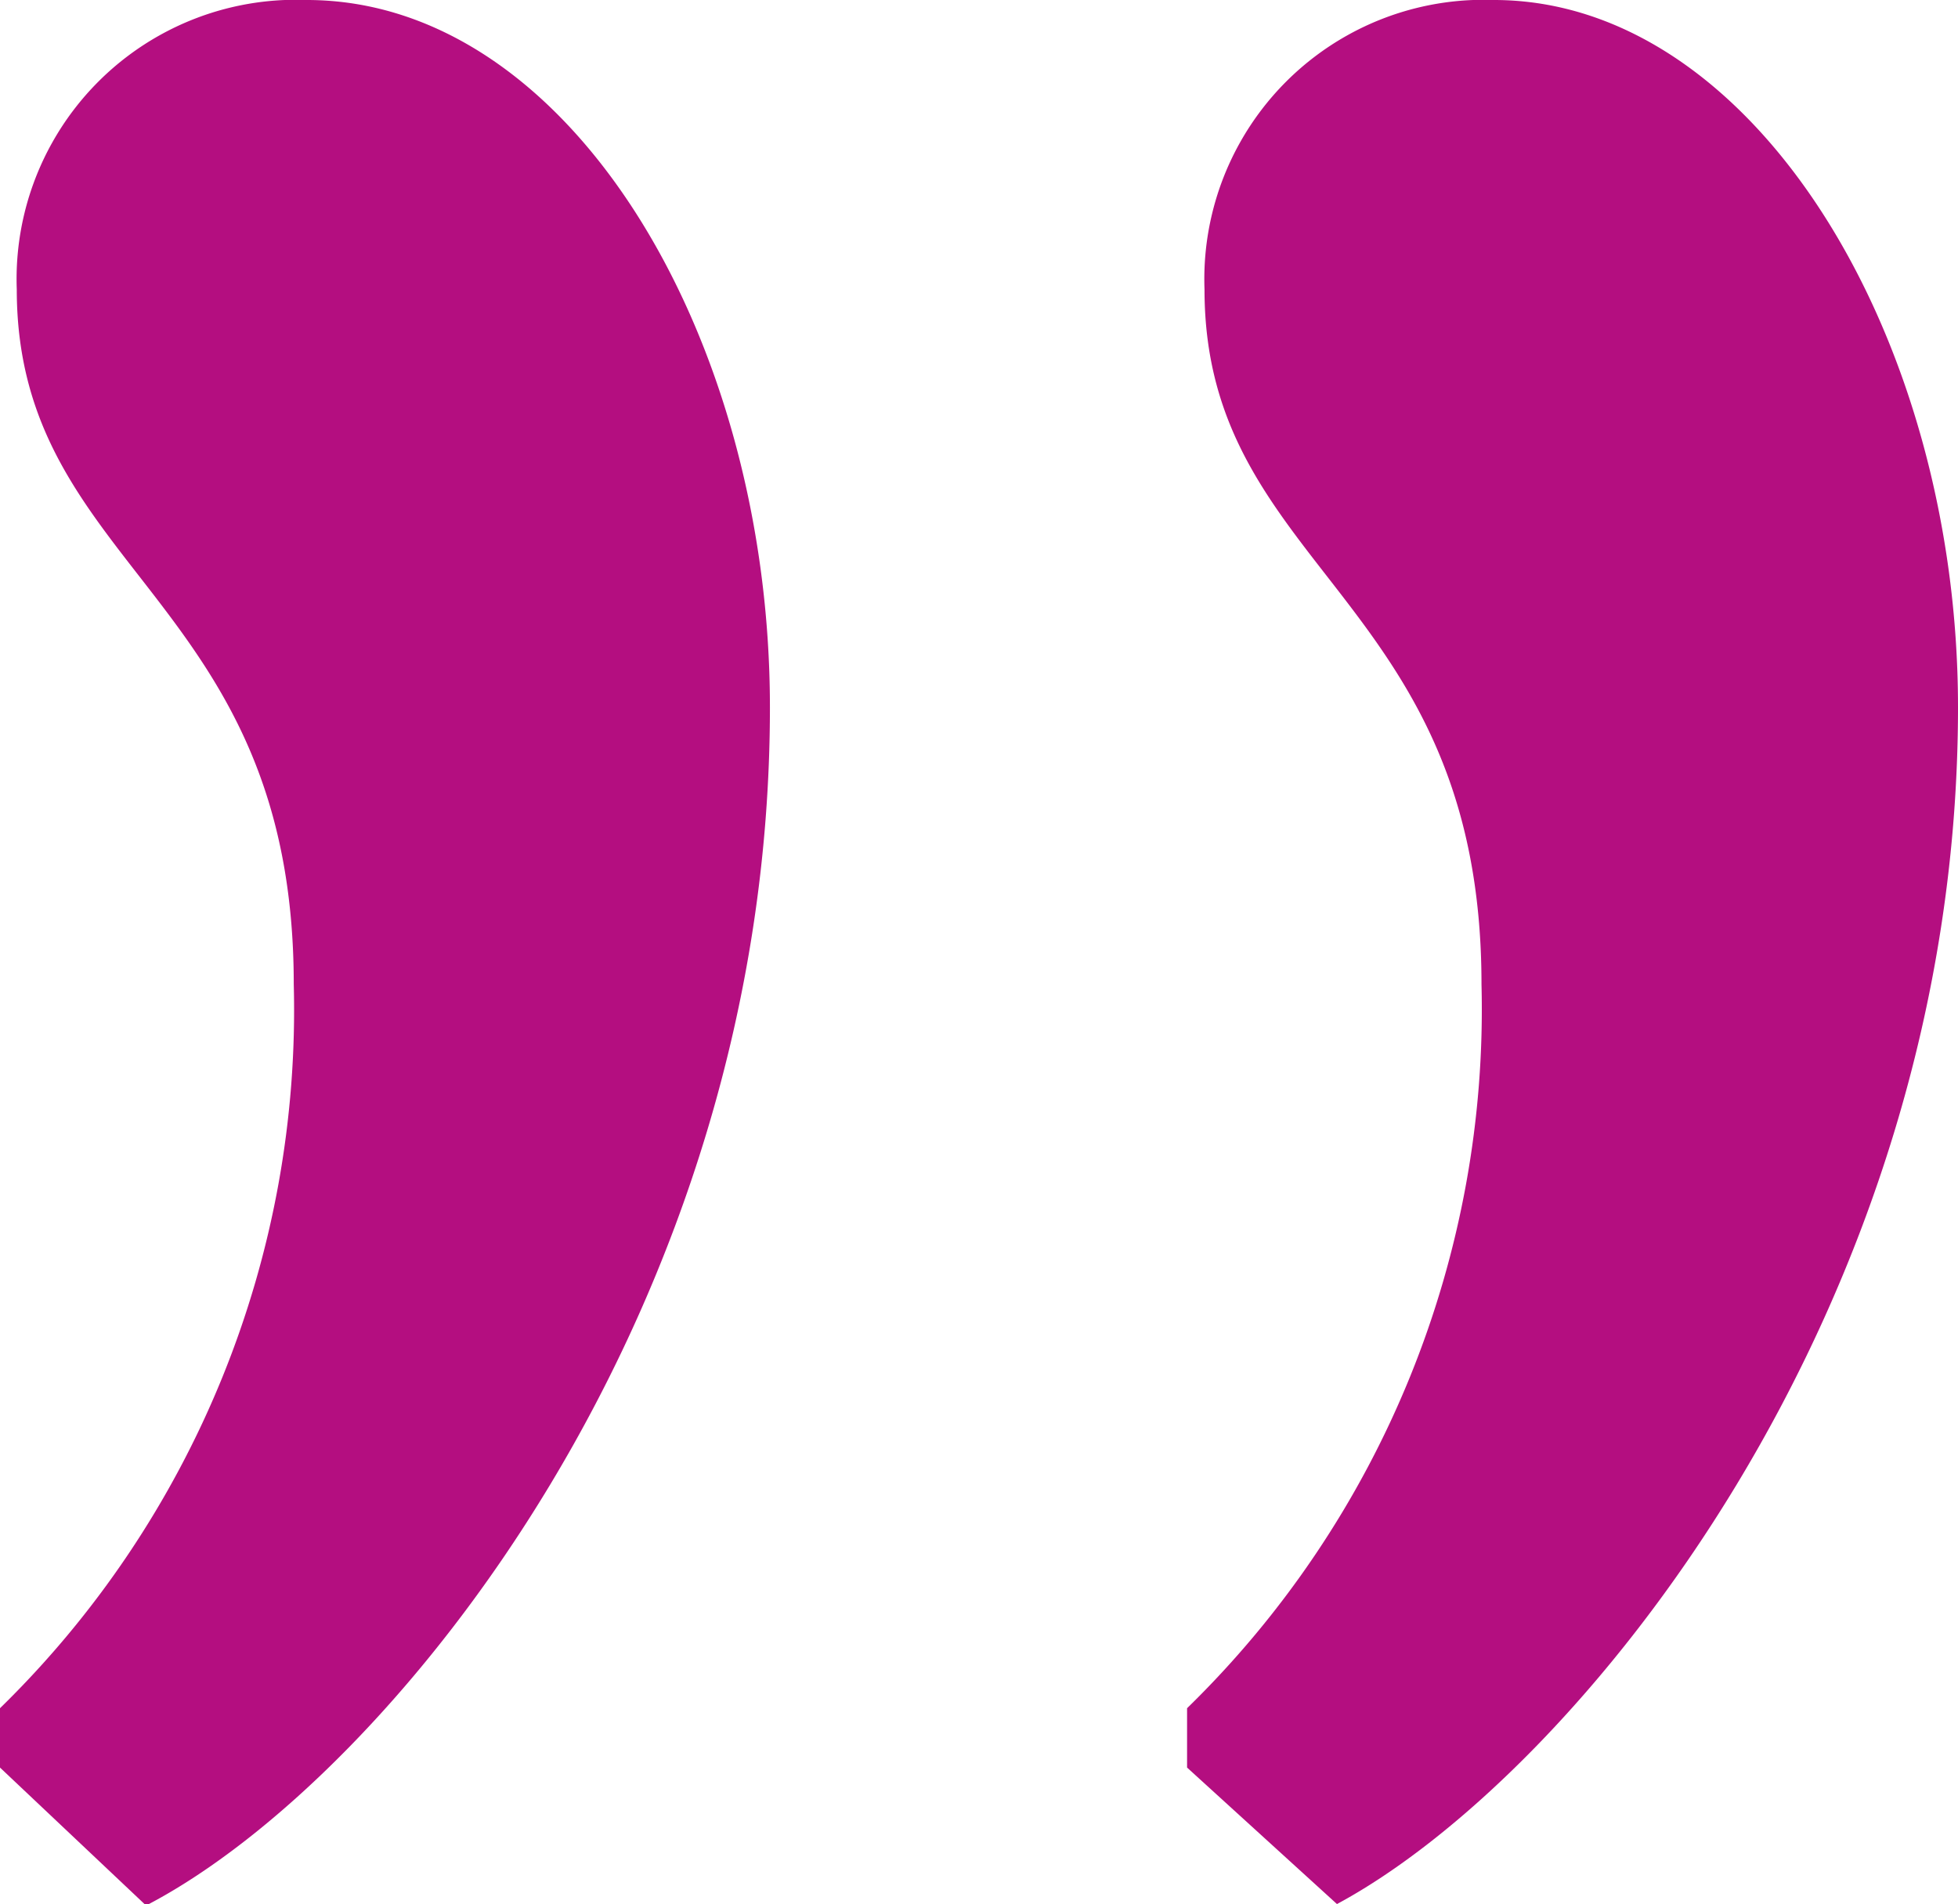 <?xml version="1.0" encoding="UTF-8" standalone="no"?>
<!-- Created with Inkscape (http://www.inkscape.org/) -->

<svg
   xmlns:dc="http://purl.org/dc/elements/1.1/"
   xmlns:cc="http://creativecommons.org/ns#"
   xmlns:rdf="http://www.w3.org/1999/02/22-rdf-syntax-ns#"
   xmlns:svg="http://www.w3.org/2000/svg"
   xmlns="http://www.w3.org/2000/svg"
   xmlns:sodipodi="http://sodipodi.sourceforge.net/DTD/sodipodi-0.dtd"
   xmlns:inkscape="http://www.inkscape.org/namespaces/inkscape"
   width="5.839mm"
   height="5.679mm"
   viewBox="0 0 5.839 5.679"
   version="1.1"
   id="svg1207"
   inkscape:version="0.92.3 (2405546, 2018-03-11)"
   sodipodi:docname="cite_end.svg">
  <defs
     id="defs1201" />
  <sodipodi:namedview
     id="base"
     pagecolor="#ffffff"
     bordercolor="#666666"
     borderopacity="1.0"
     inkscape:pageopacity="0.0"
     inkscape:pageshadow="2"
     inkscape:zoom="7.9195959"
     inkscape:cx="4.3994304"
     inkscape:cy="0.61159674"
     inkscape:document-units="mm"
     inkscape:current-layer="layer1"
     showgrid="false"
     inkscape:window-width="1853"
     inkscape:window-height="1025"
     inkscape:window-x="67"
     inkscape:window-y="27"
     inkscape:window-maximized="1" />
  <g
     inkscape:label="Layer 1"
     inkscape:groupmode="layer"
     id="layer1"
     transform="translate(-56.801,-121.804)">
    <path
       inkscape:connector-curvature="0"
       class="cls-4"
       d="m 62.64,123.913 c 0,1.804 -1.143,3.188 -1.852,3.569 v 0 l -0.447,-0.407 v -0.177 a 2.91,2.91 0 0 0 0.878,-2.159 c 0,-1.156 -0.826,-1.233 -0.826,-2.072 a 0.833,0.833 0 0 1 0.863,-0.863 c 0.775,0 1.384,1.003 1.384,2.109 z m -3.543,0 c 0,1.804 -1.13,3.188 -1.852,3.569 h -0.013 l -0.431,-0.407 v -0.177 a 2.91,2.91 0 0 0 0.876,-2.159 c 0,-1.156 -0.826,-1.233 -0.826,-2.072 a 0.833,0.833 0 0 1 0.865,-0.863 c 0.783,0 1.381,1.003 1.381,2.109 z"
       id="path252"
       style="fill:#b40e80;fill-opacity:1;stroke-width:0.265" />
  </g>
</svg>
